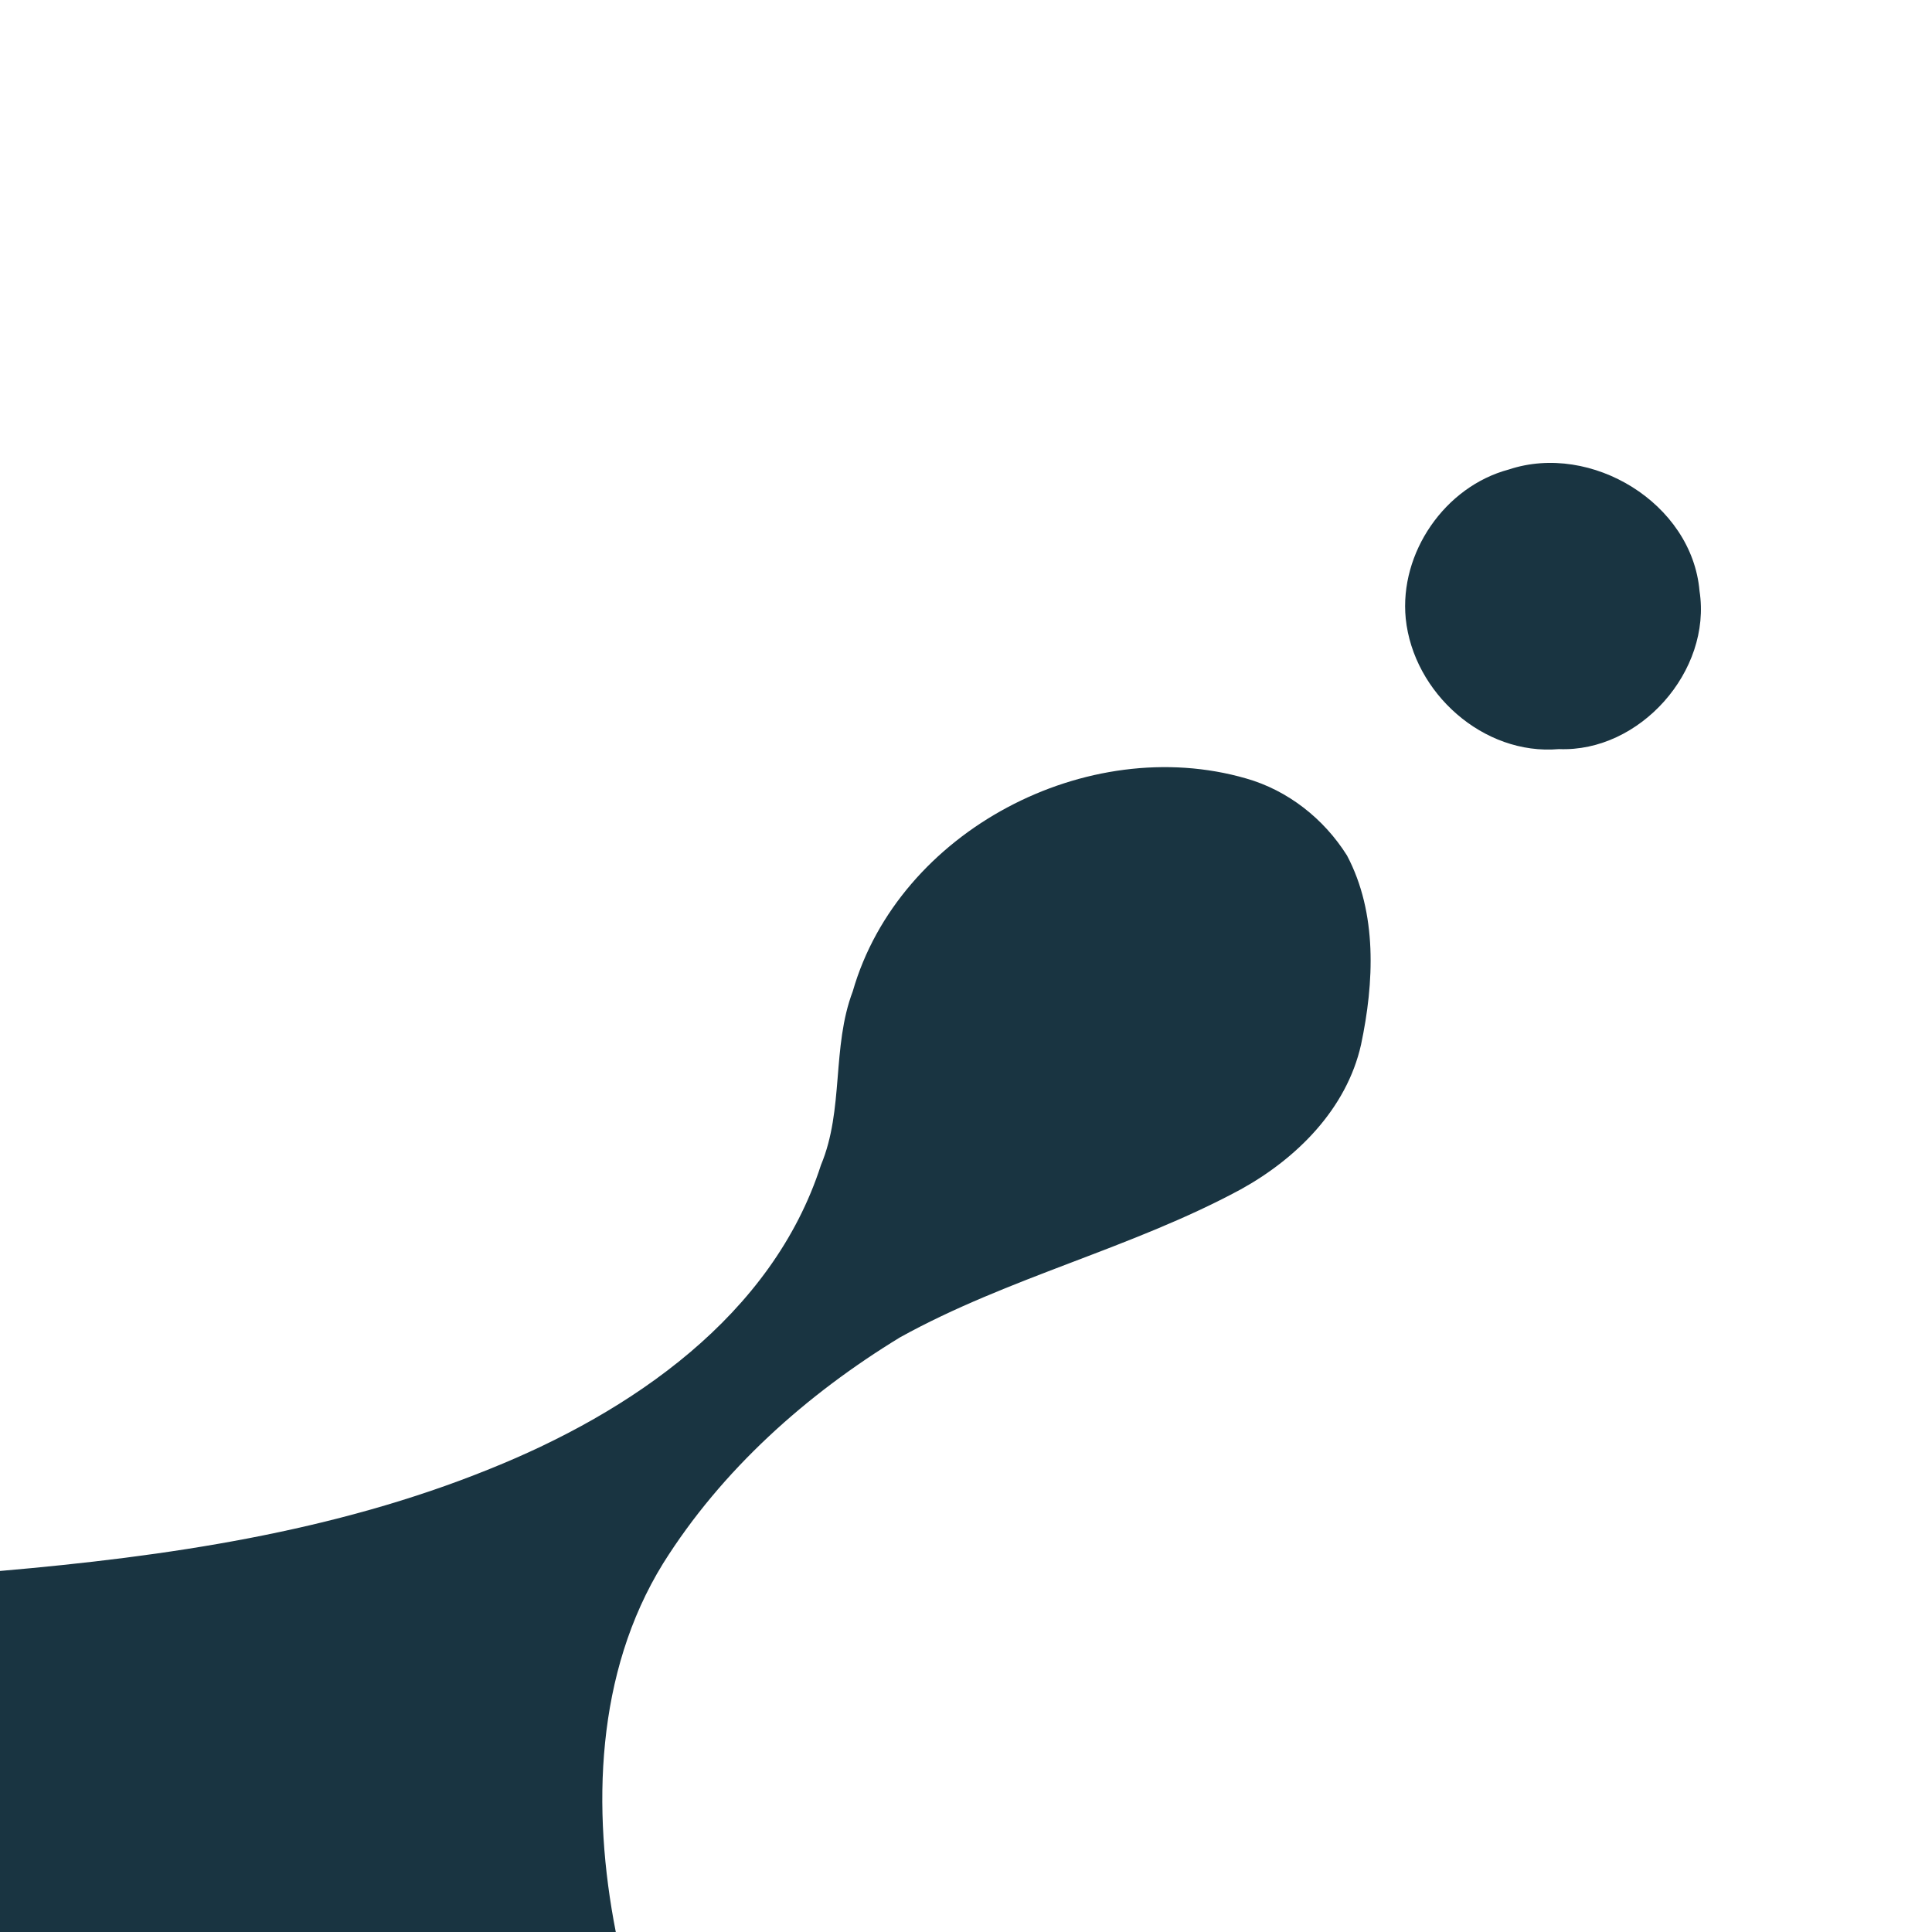 <svg width="150px" height="150px" viewBox="0 0 150 150" version="1.1" xmlns="http://www.w3.org/2000/svg">
<path fill="#193441" d=" M 117.15 36.45 C 123.54 34.33 131.36 39.06 131.95 45.88 C 132.92 52.10 127.31 58.42 121.03 58.16 C 115.16 58.67 109.73 53.78 109.14 48.02 C 108.64 42.92 112.18 37.77 117.15 36.45 Z" />
<path fill="#193441" d=" M 66.21 76.96 C 69.79 64.51 84.42 56.87 96.75 60.44 C 99.99 61.36 102.79 63.57 104.58 66.42 C 106.95 70.90 106.69 76.29 105.67 81.11 C 104.55 86.10 100.67 89.95 96.32 92.35 C 87.84 96.93 78.32 99.16 69.88 103.83 C 62.60 108.27 56.03 114.13 51.48 121.39 C 46.24 129.88 45.94 140.45 47.81 150.00 L 0.00 150.00 L 0.00 121.97 C 12.91 120.85 25.94 118.95 38.02 114.05 C 48.96 109.66 59.96 102.18 63.74 90.45 C 65.54 86.14 64.56 81.31 66.21 76.96 Z" />
</svg>

